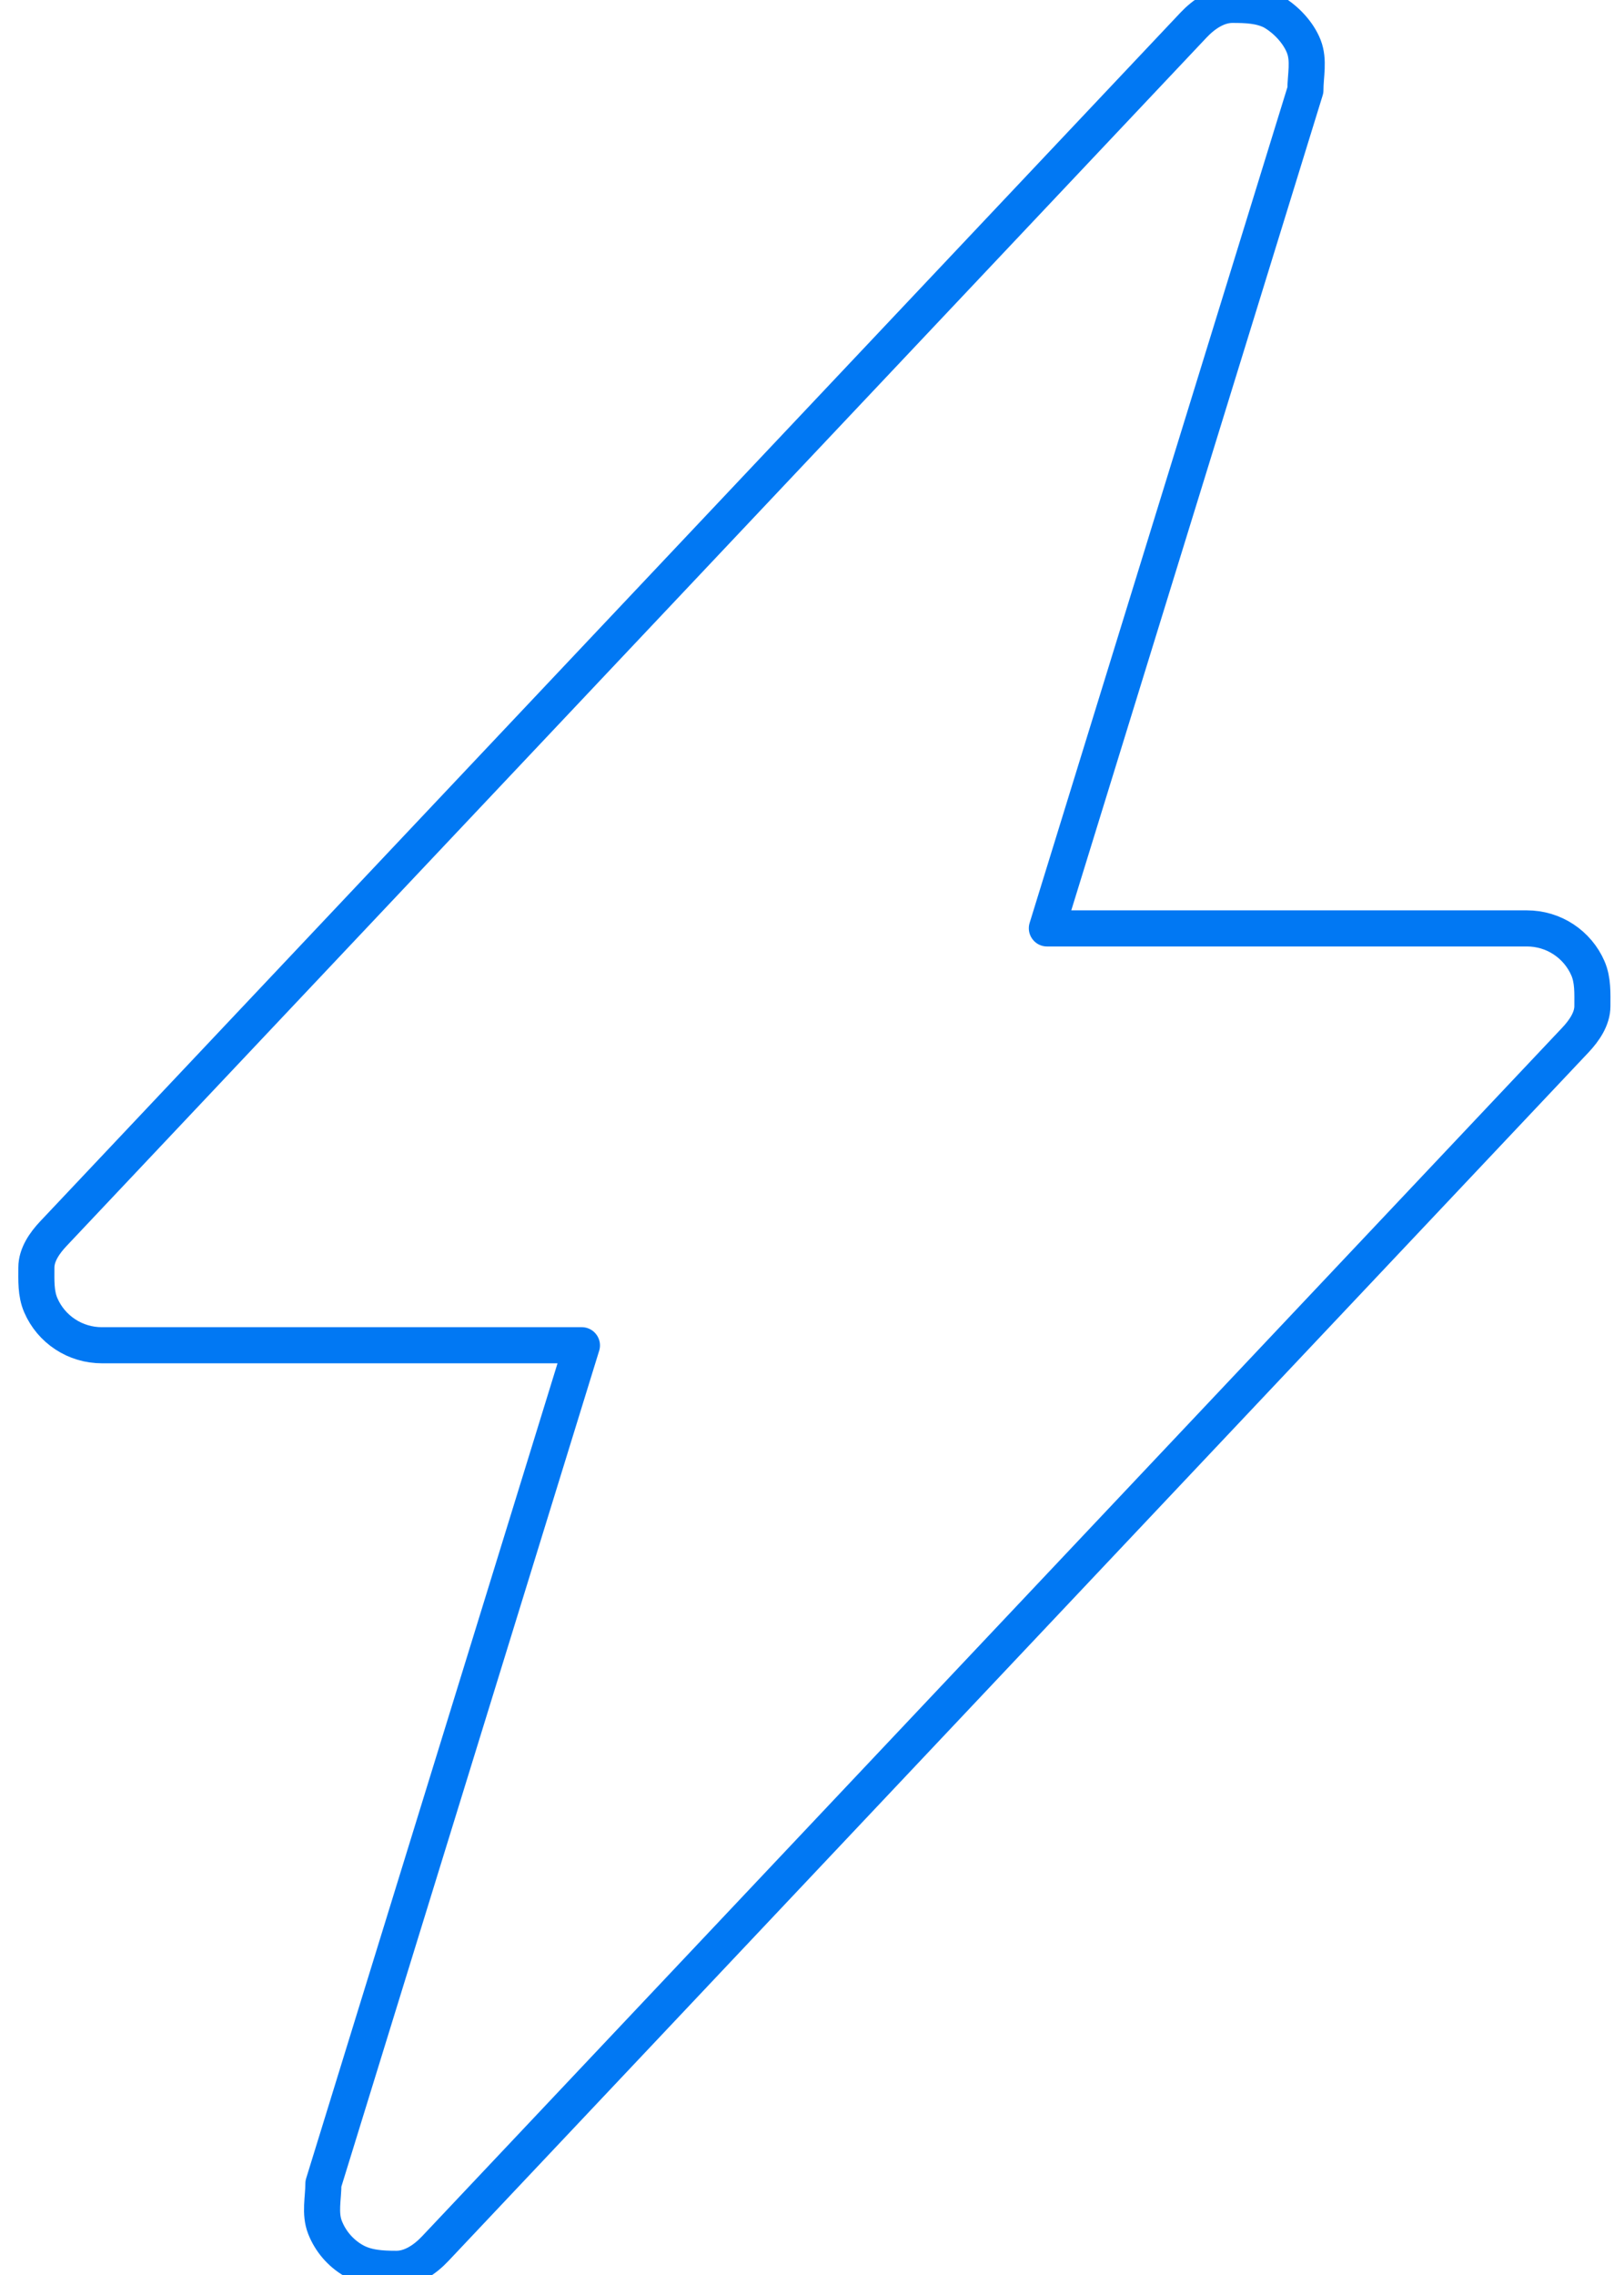 <svg width="45" height="63" viewBox="0 0 45 63" fill="none" xmlns="http://www.w3.org/2000/svg"><path d="M35.27.326c-.344-.18-.737-.191-1.123-.191-.411 0-.789.257-1.074.558L1.482 34.16c-.247.261-.474.588-.474.941 0 .353-.02.716.123 1.045.142.329.378.609.679.806.3.197.652.301 1.011.301H16.122l.003.004-7.164 23.215c0 .396-.107.822.044 1.208.151.386.429.71.789.919.359.209.779.23 1.191.23s.791-.257 1.075-.559l31.591-33.467c.246-.261.473-.588.473-.941 0-.353.019-.716-.123-1.045-.142-.329-.379-.609-.679-.806-.3-.197-.652-.301-1.011-.301H29.011l-.003-.004 7.164-23.211c0-.397.107-.823-.045-1.21-.152-.387-.497-.751-.858-.959Z" stroke="#0178F3" stroke-linecap="round" stroke-linejoin="round"/></svg>
